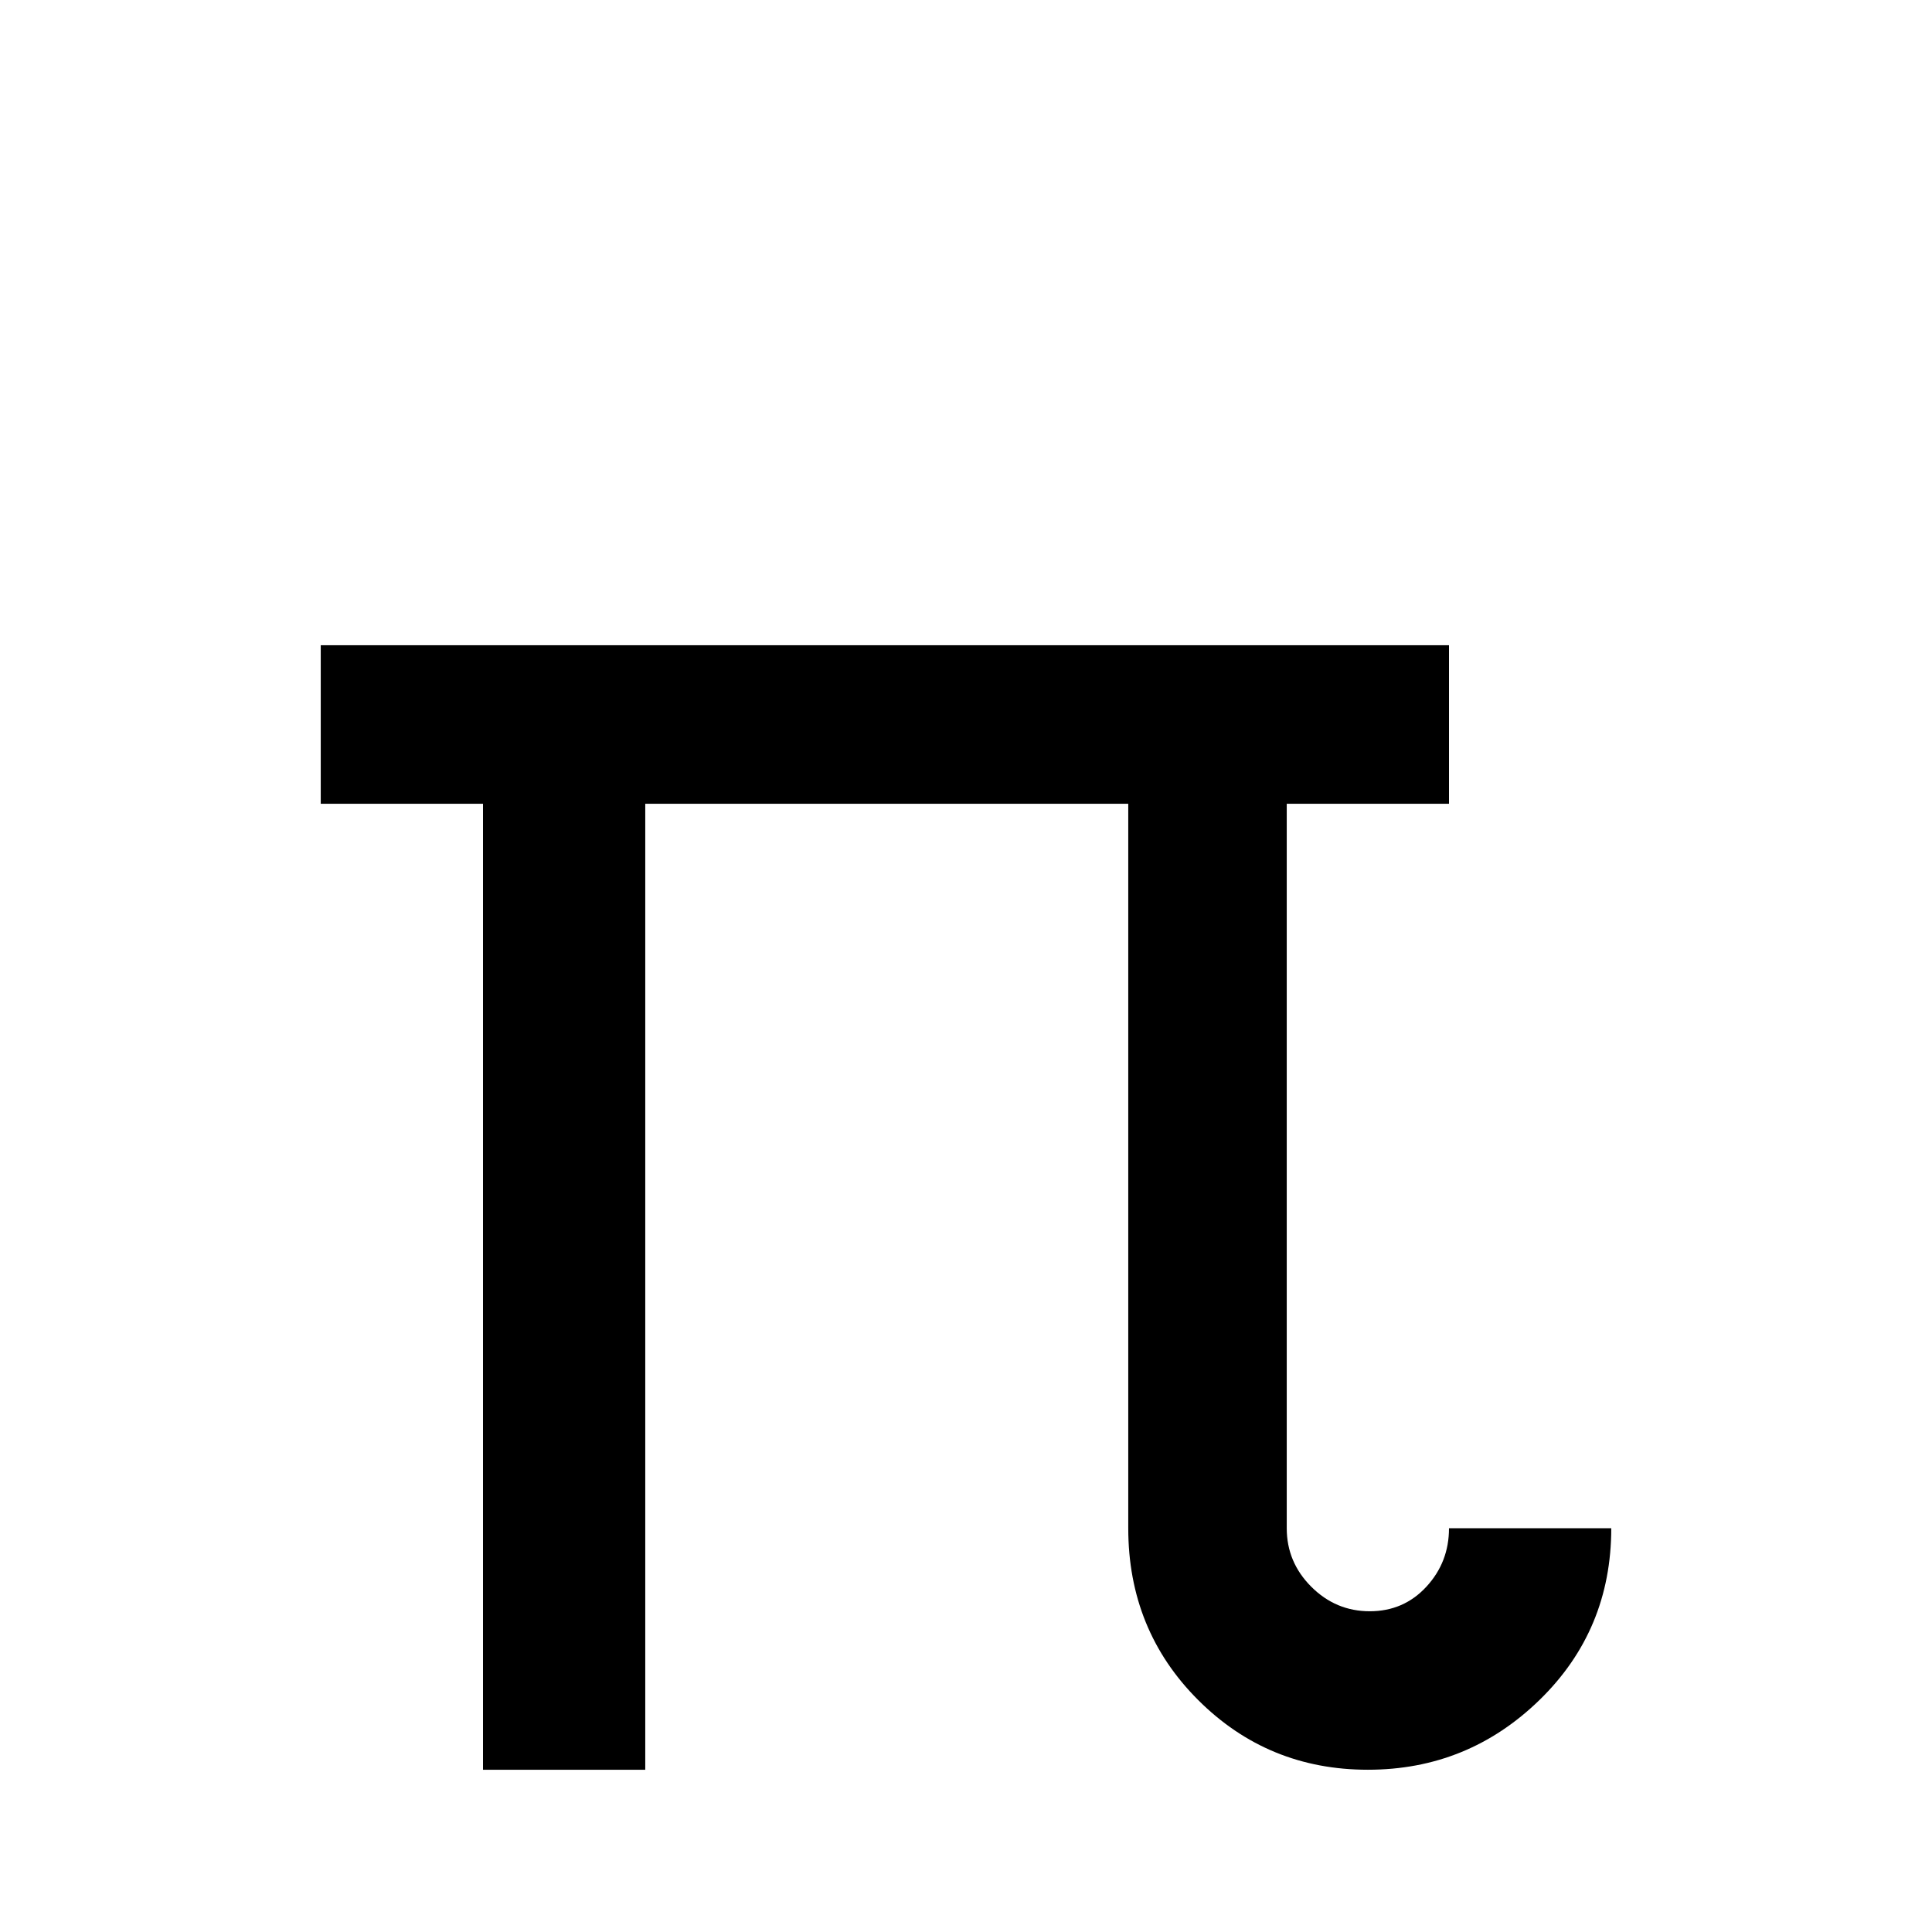<svg xmlns="http://www.w3.org/2000/svg" viewBox="0 -512 512 512">
	<path fill="#000000" d="M85 -341V-299H128V-43H171V-299H299V-107Q299 -80 317.5 -61.5Q336 -43 362.5 -43Q389 -43 408 -61.5Q427 -80 427 -107H384Q384 -98 378 -91.5Q372 -85 363 -85Q354 -85 347.5 -91.5Q341 -98 341 -107V-299H384V-341Z"/>
</svg>